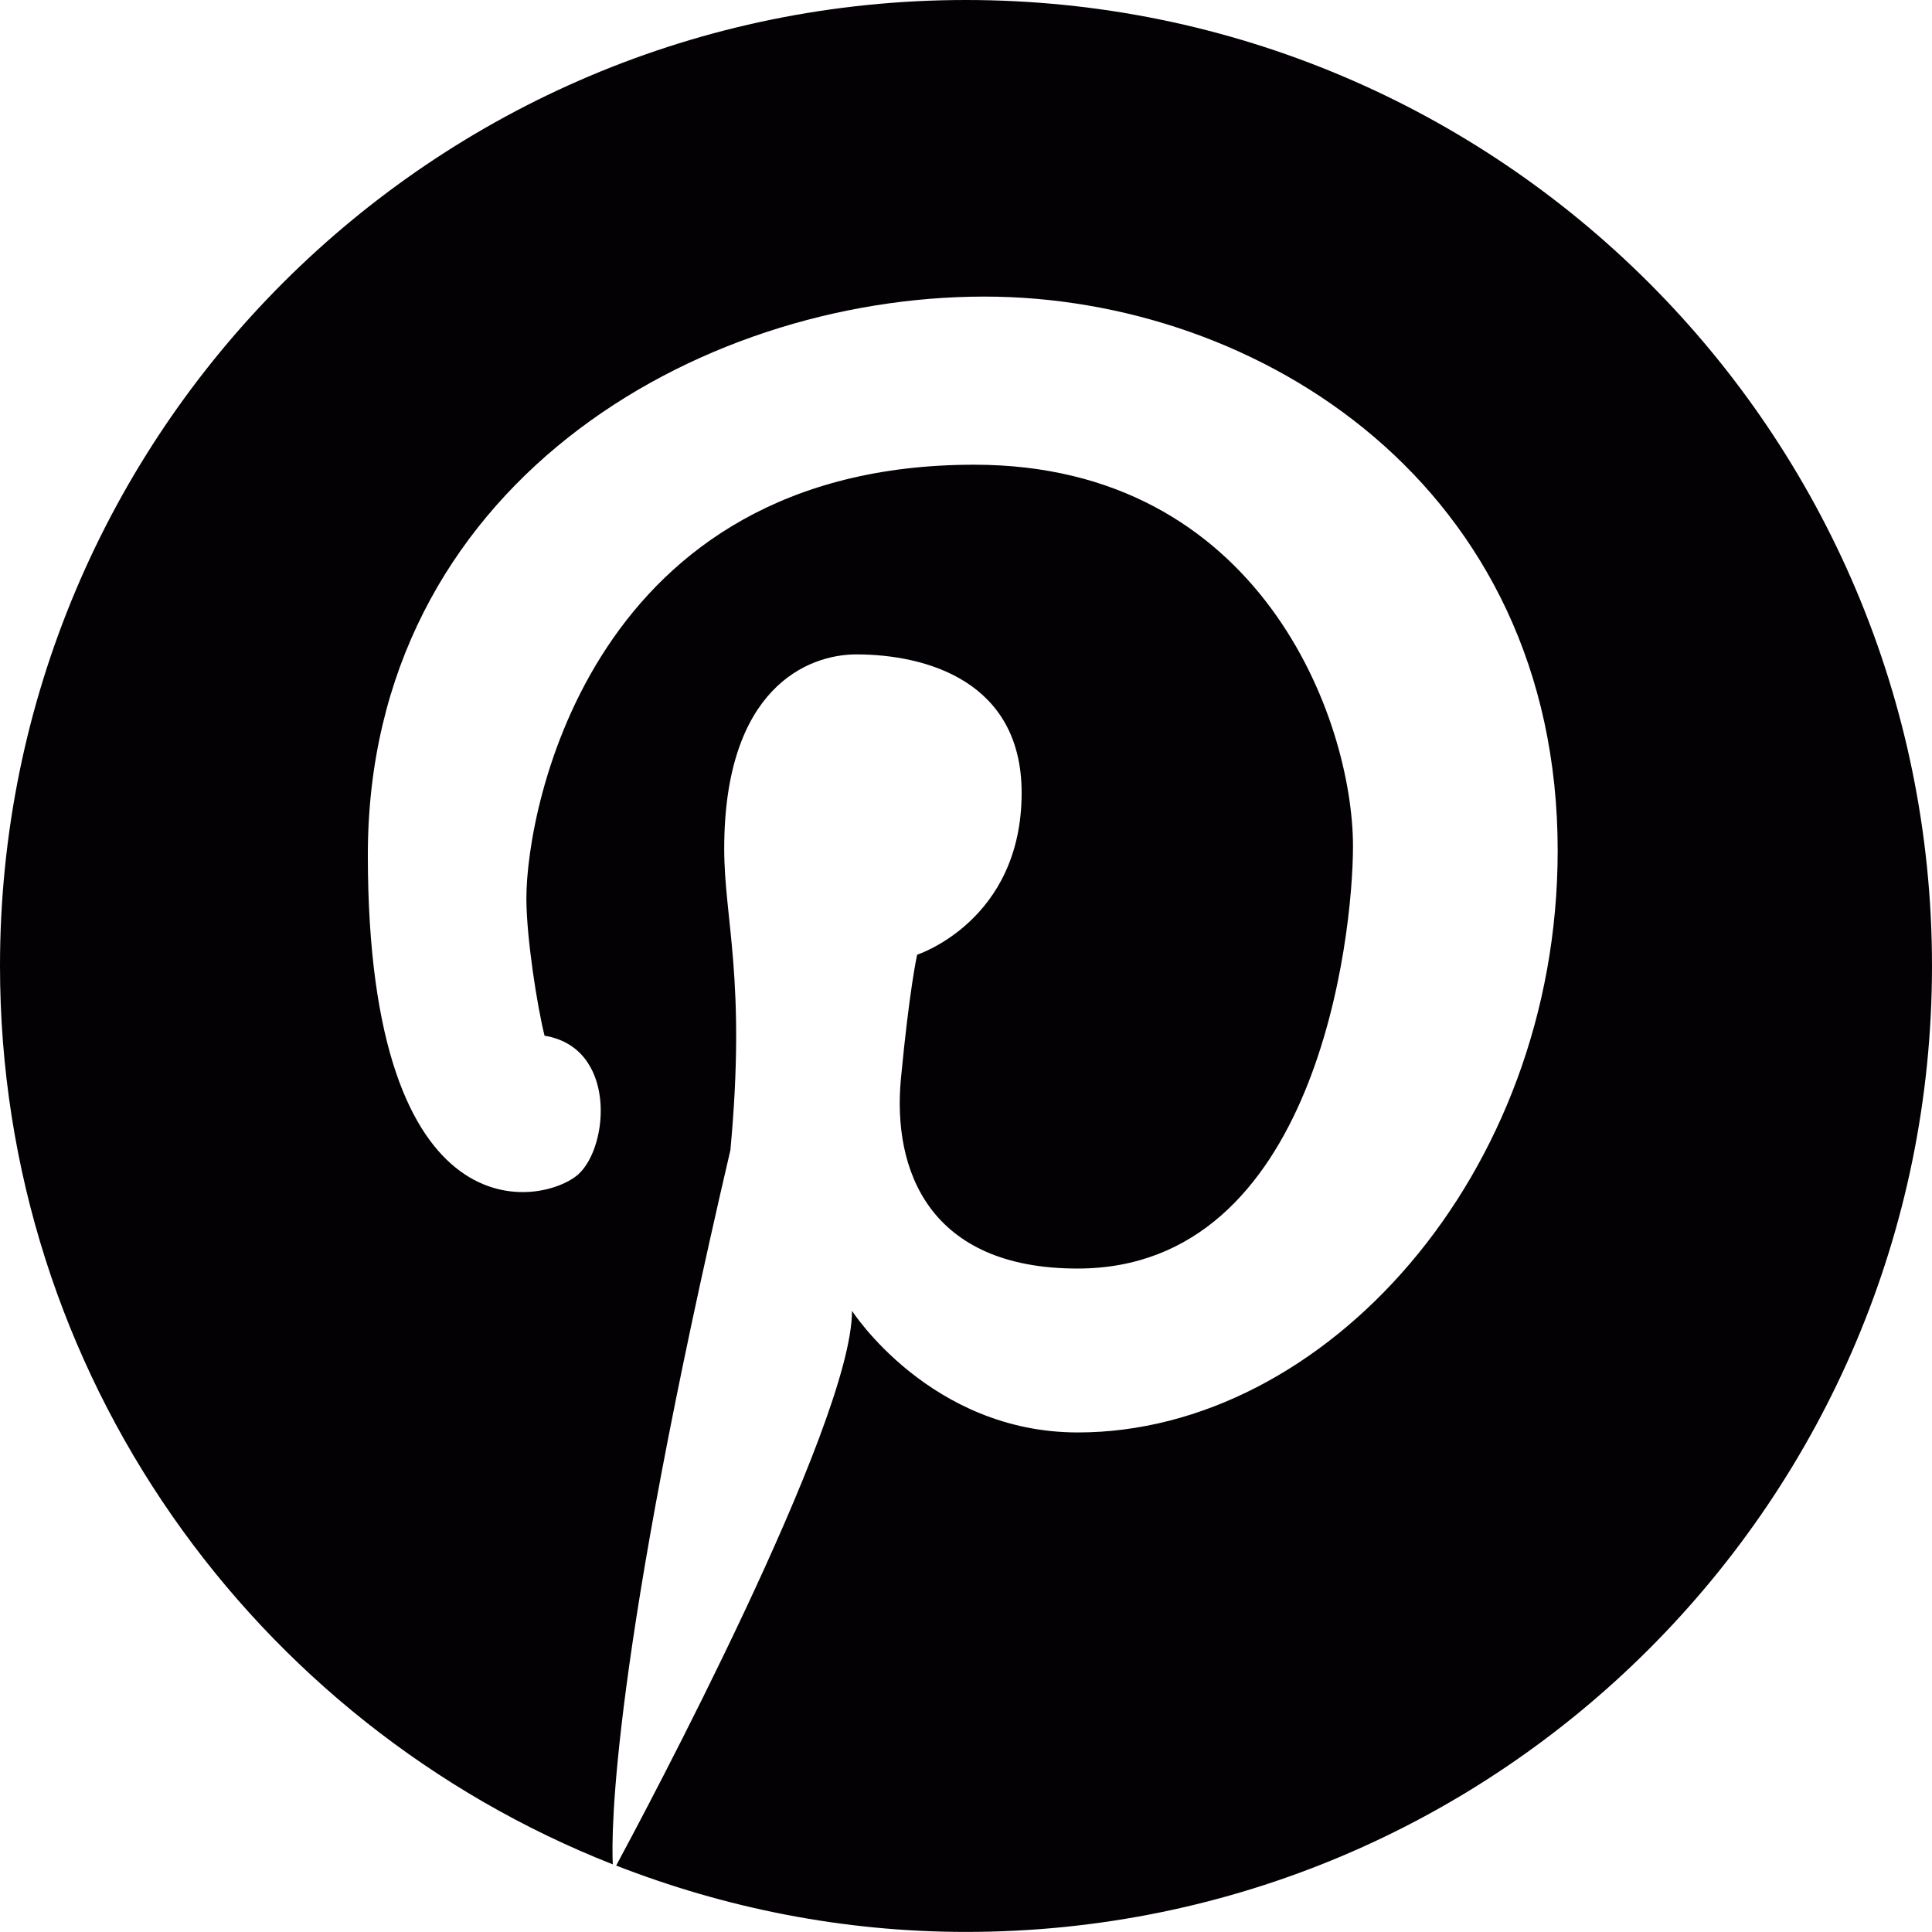 <?xml version="1.0" encoding="iso-8859-1"?>
<!-- Generator: Adobe Illustrator 18.1.1, SVG Export Plug-In . SVG Version: 6.00 Build 0)  -->
<svg version="1.1" id="Capa_1" xmlns="http://www.w3.org/2000/svg" xmlns:xlink="http://www.w3.org/1999/xlink" x="0px" y="0px"
	 viewBox="0 0 25.626 25.626" style="enable-background:new 0 0 25.626 25.626;" xml:space="preserve">
<g>
	<path style="fill:#030104;" d="M12.812,0C5.736,0,0,5.736,0,12.812c0,5.421,3.372,10.045,8.128,11.917
		c-0.021-0.438-0.018-2.705,1.56-9.474c0.211-2.258-0.082-3.059-0.082-3.997c0-2.129,1.106-2.578,1.752-2.578
		c0.921,0,2.193,0.352,2.193,1.836c0,1.7-1.386,2.147-1.386,2.147s-0.1,0.435-0.215,1.643c-0.115,1.21,0.369,2.52,2.343,2.52
		c3.165,0,3.653-4.393,3.653-5.602c0-1.67-1.224-5.06-5.024-5.06c-5.068,0-5.94,4.54-5.94,5.751c0,0.518,0.143,1.432,0.241,1.823
		c0.957,0.155,0.858,1.465,0.449,1.837c-0.455,0.409-2.793,0.896-2.793-4.236c0-4.887,4.356-7.405,8.179-7.405
		c3.639,0,7.603,2.511,7.603,7.348c0,4.318-3.104,7.718-6.364,7.718c-1.958,0-2.996-1.613-2.996-1.613
		c0,1.51-2.773,6.699-3.128,7.358c1.44,0.561,3.001,0.88,4.64,0.88c7.076,0,12.813-5.736,12.813-12.813S19.888,0,12.812,0z"/>

</g>
</svg>
